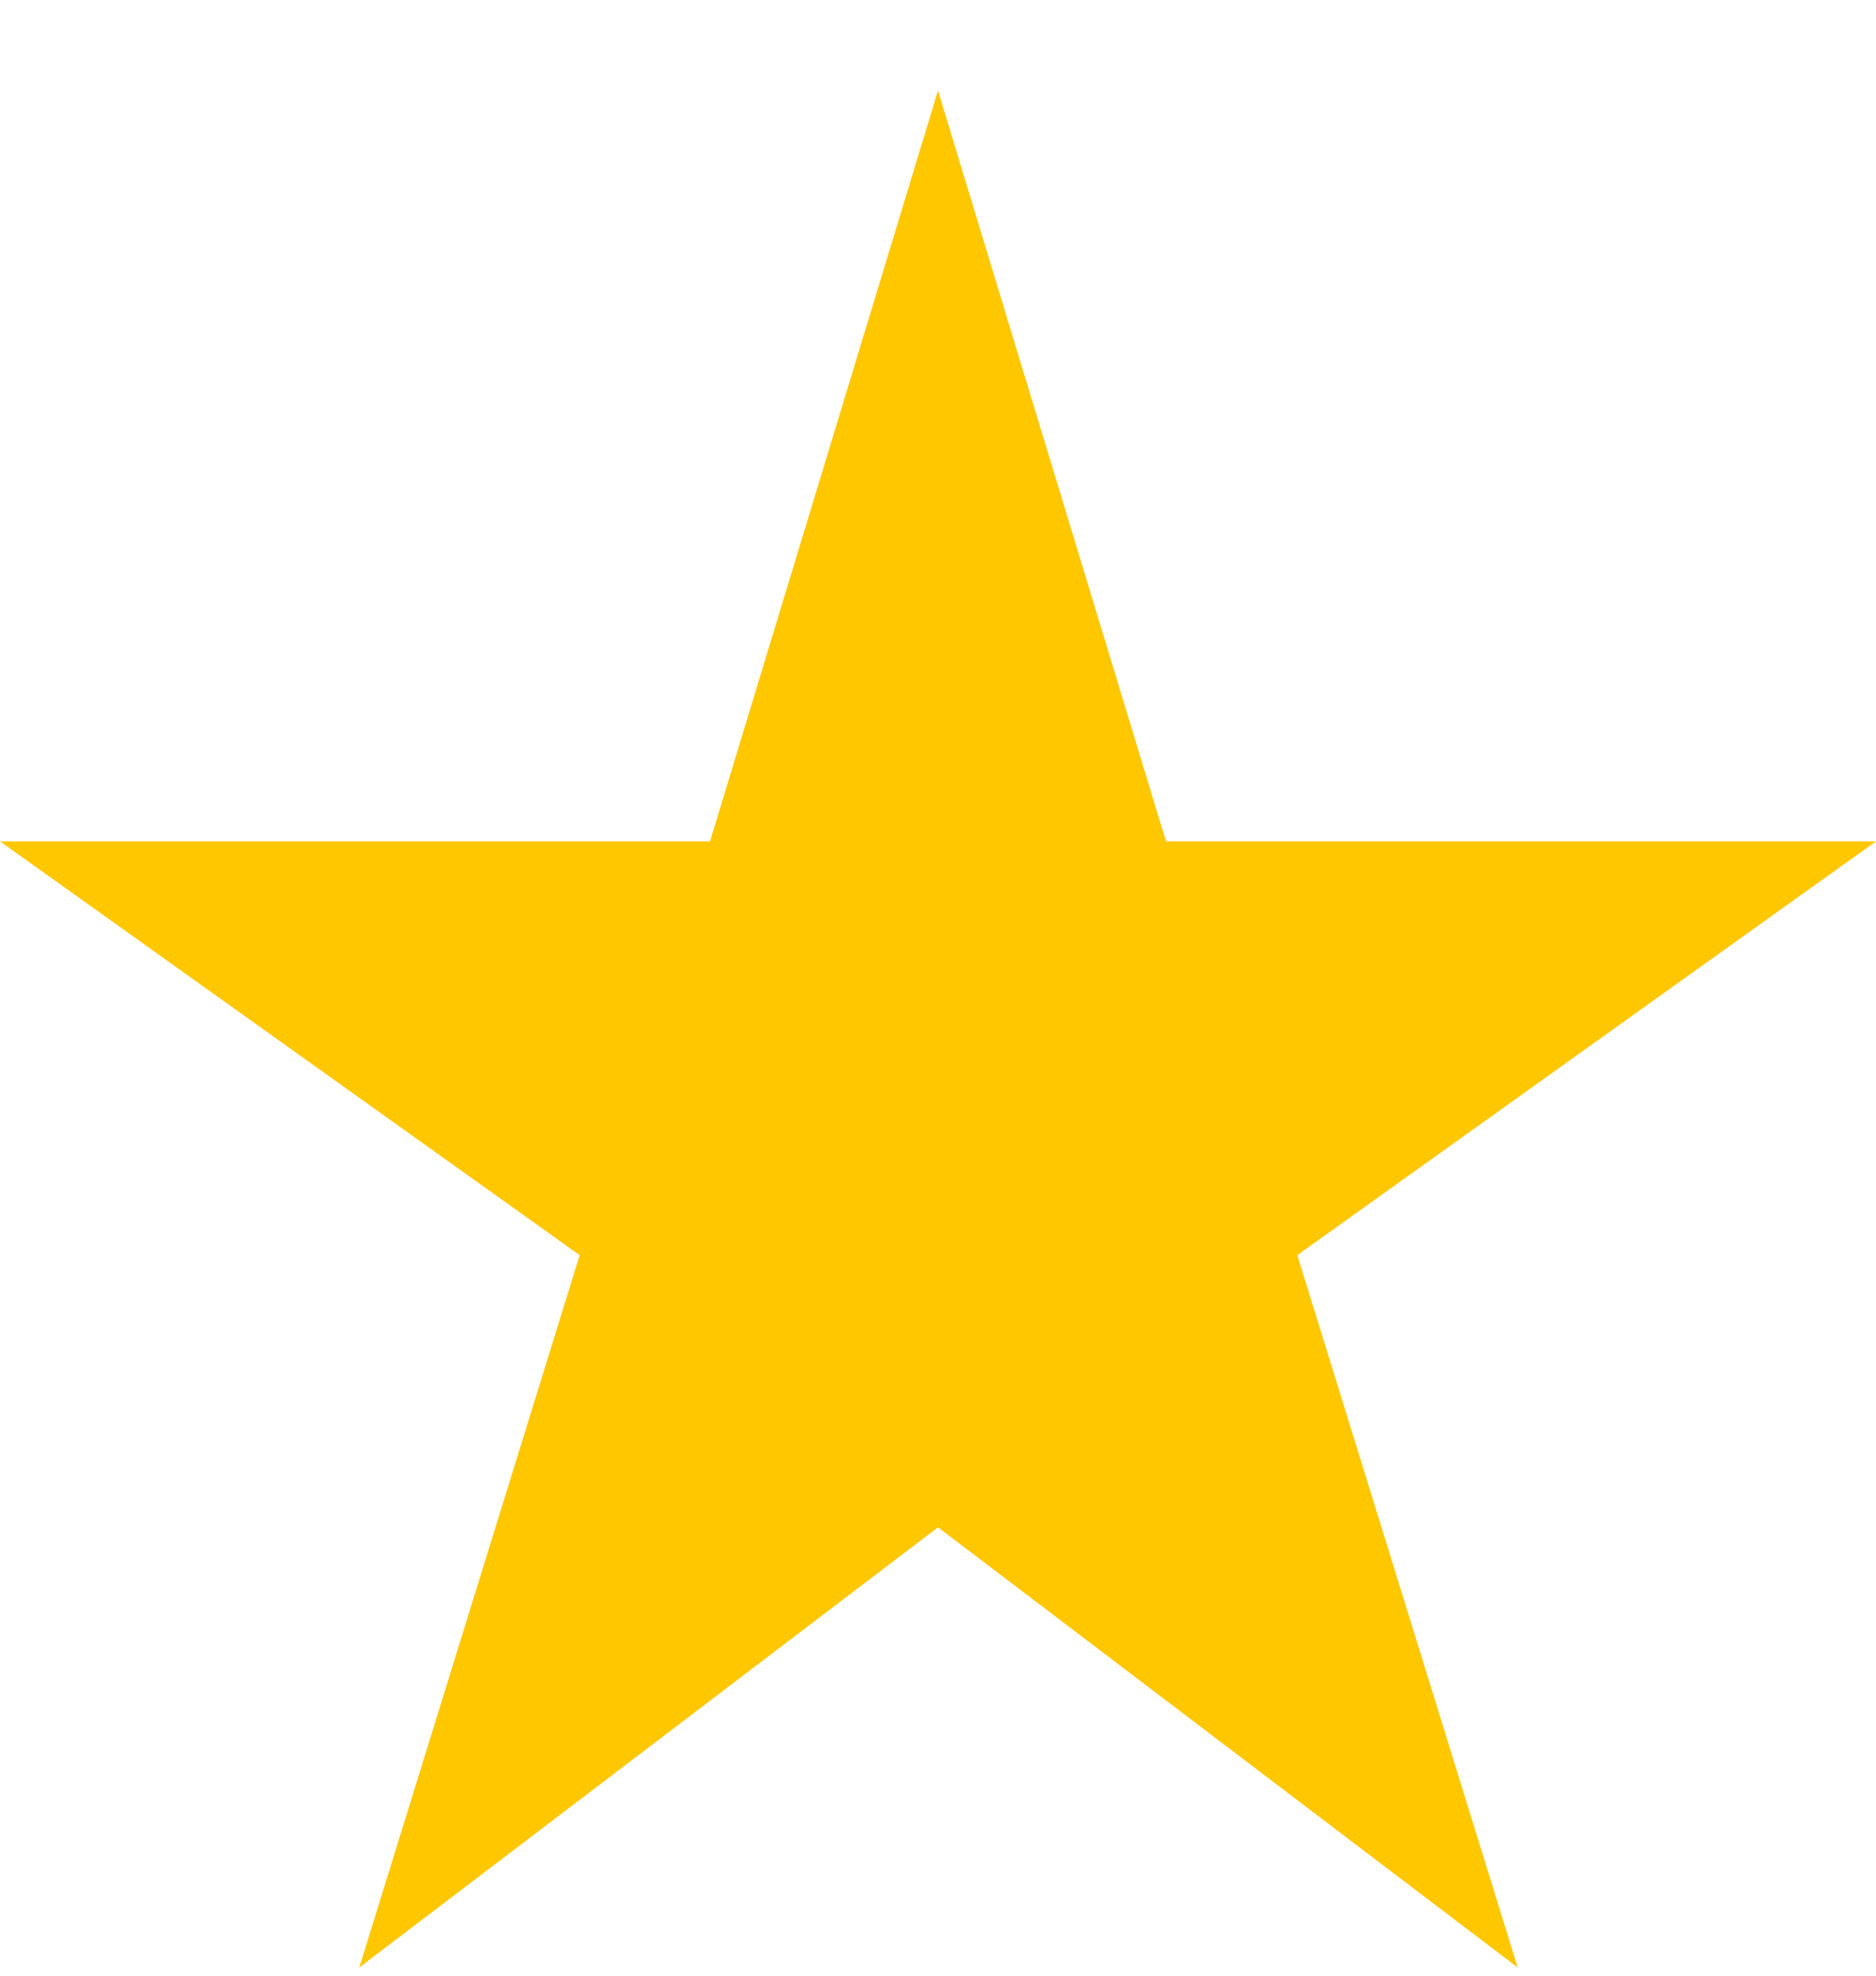 <svg width="19" height="20" viewBox="0 0 19 20" fill="none" xmlns="http://www.w3.org/2000/svg">
<path d="M11.809 8.517L9.5 0.917L7.191 8.517H0L5.871 12.706L3.639 19.917L9.5 15.461L15.371 19.917L13.139 12.706L19 8.517H11.809Z" fill="#FFC700"/>
</svg>
